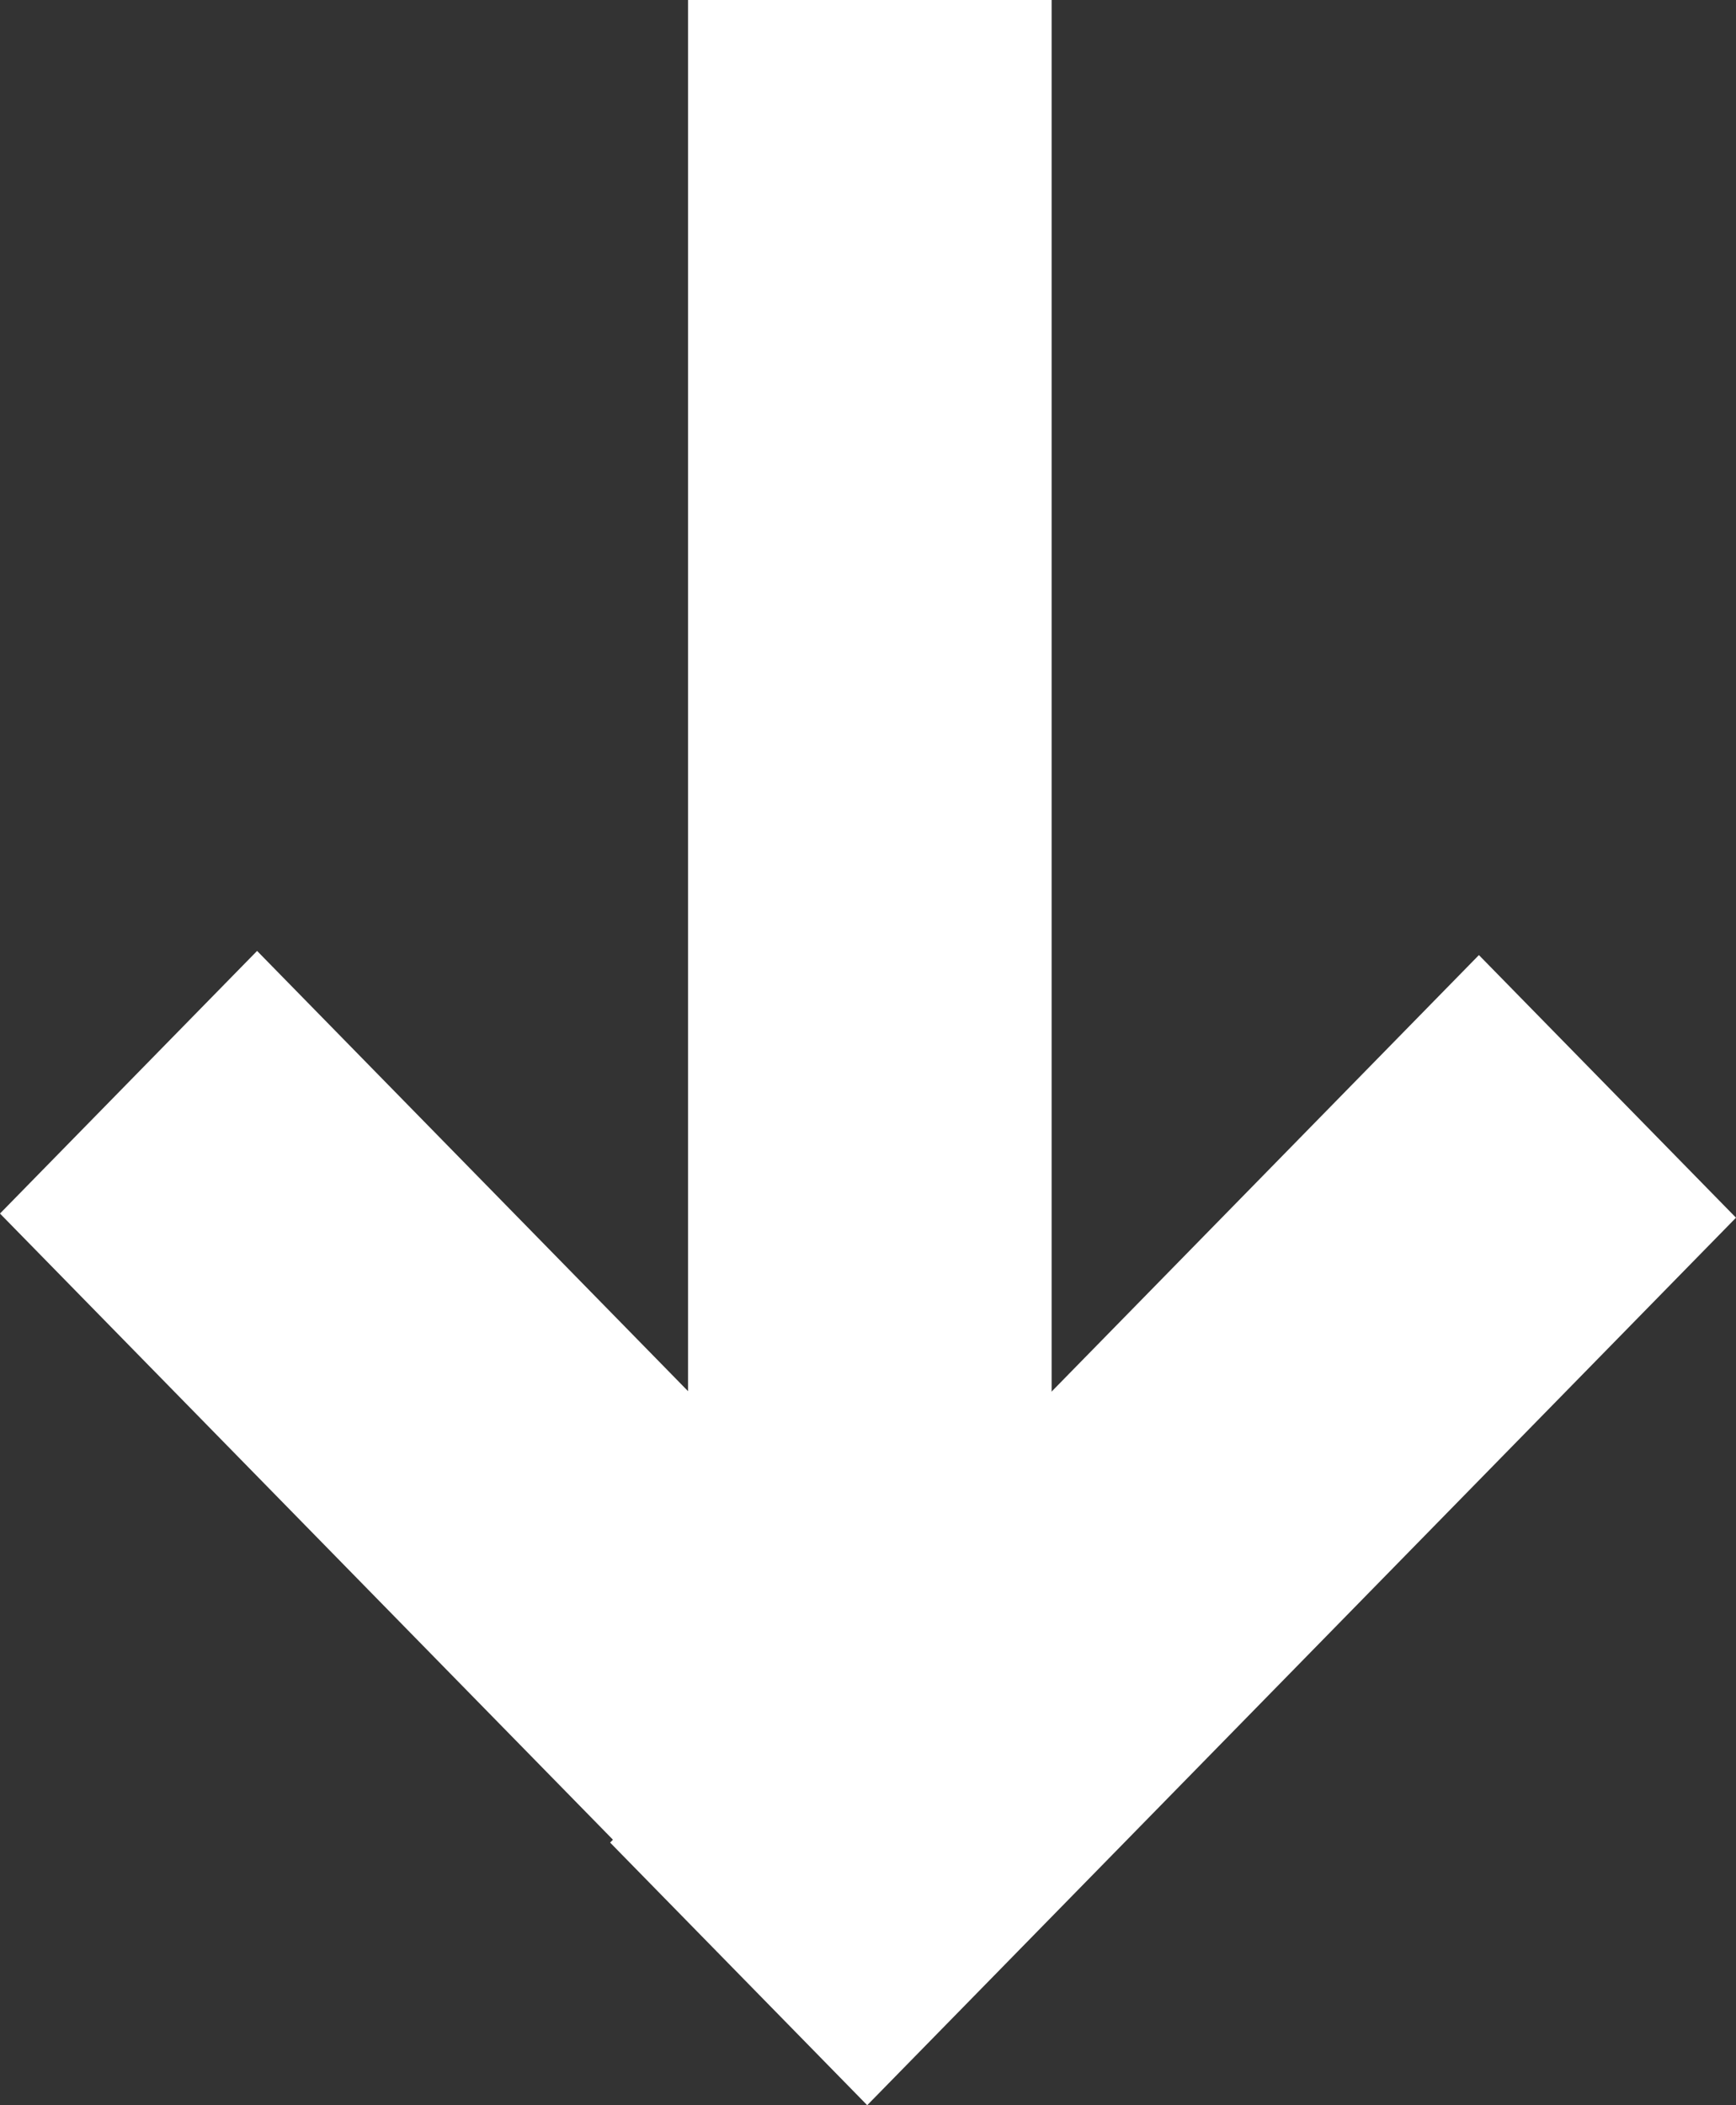 <svg width="66" height="80" fill="none" xmlns="http://www.w3.org/2000/svg"><rect width="100%" height="100%" fill="#333333" stroke="none"/><path d="M26.158 0h13.823v66.538H26.158V0z" fill="#fff"/><path d="M0 46.116l9.774-9.98 33.03 33.726-9.774 9.98L0 46.117z" fill="#fff"/><path d="M56.226 36.294L66 46.274 32.97 80l-9.774-9.98 33.03-33.726z" fill="#fff"/></svg>